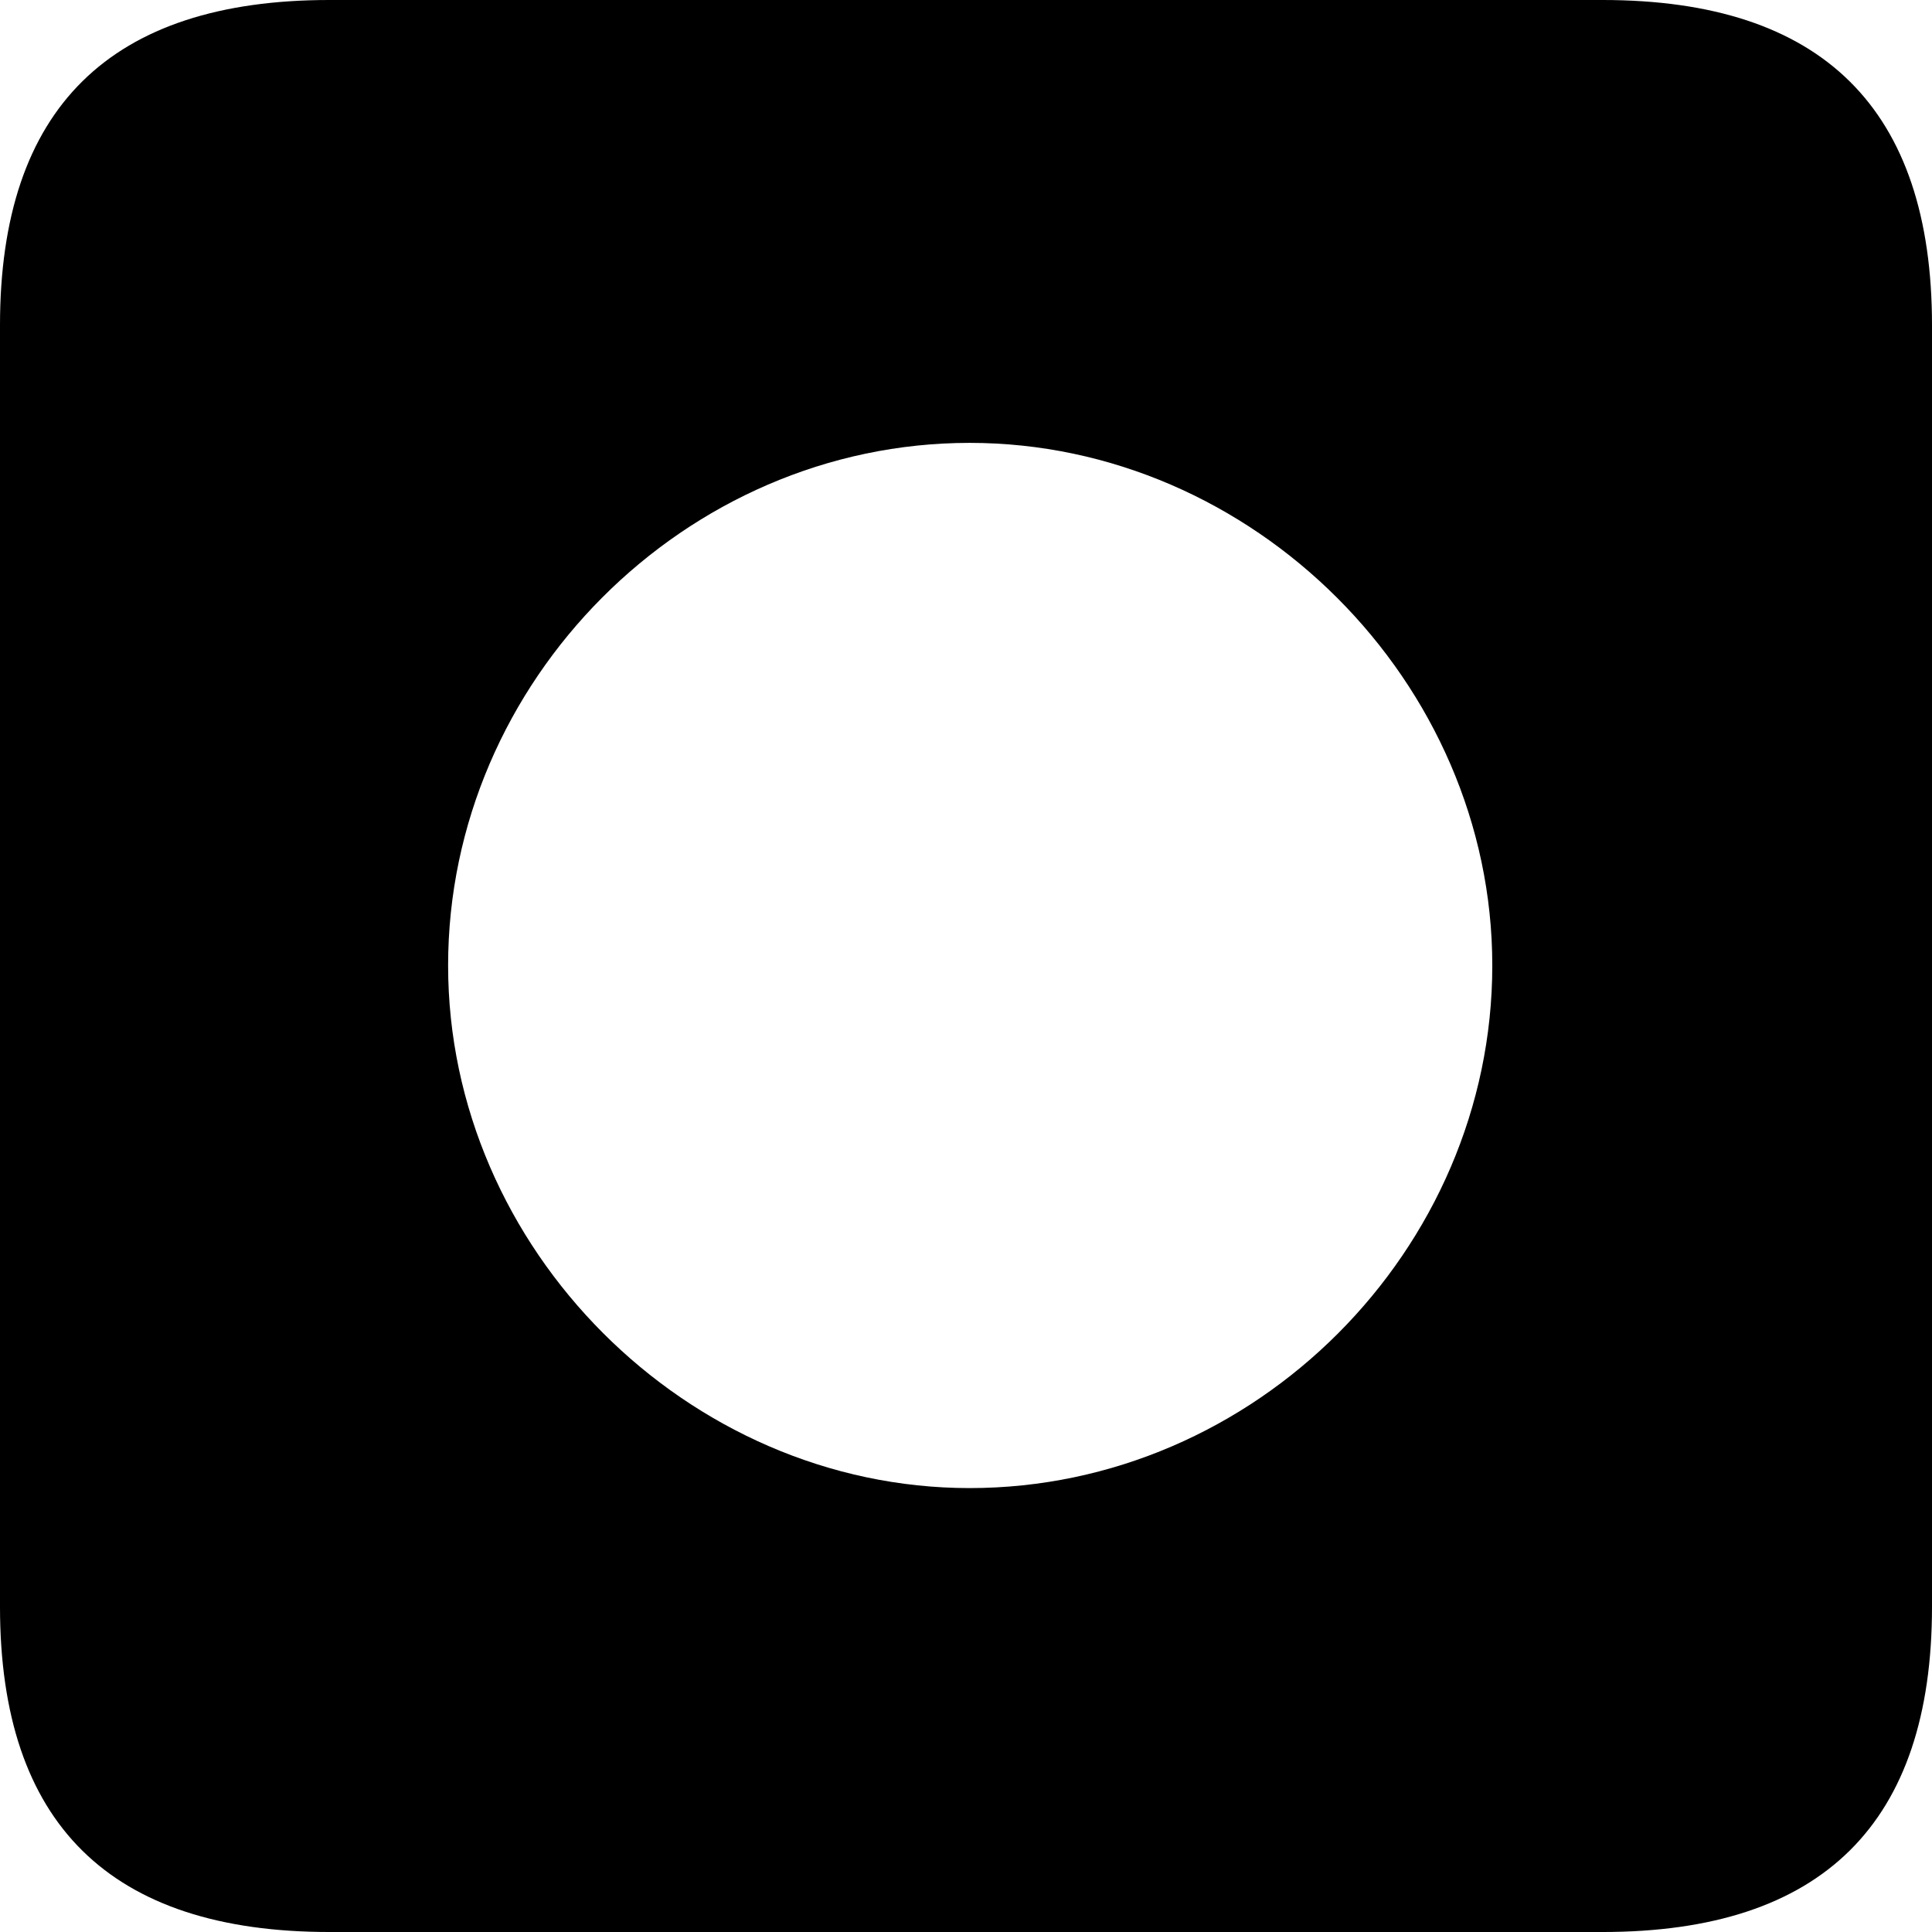 <?xml version="1.0" encoding="UTF-8" standalone="no"?>
<svg xmlns="http://www.w3.org/2000/svg"
     width="898.926" height="898.926"
     viewBox="0 0 898.926 898.926"
     fill="currentColor">
  <path d="M153.318 898.929H745.608C848.148 898.929 898.928 848.149 898.928 747.559V151.369C898.928 50.779 848.148 -0.001 745.608 -0.001H153.318C51.268 -0.001 -0.002 50.289 -0.002 151.369V747.559C-0.002 848.63 51.268 898.929 153.318 898.929ZM451.168 692.38C319.828 692.38 208.498 581.059 208.498 449.219C208.498 316.889 318.848 206.06 451.168 206.06C583.008 206.06 694.338 317.38 694.338 449.219C694.338 581.539 583.988 692.38 451.168 692.38Z"/>
</svg>